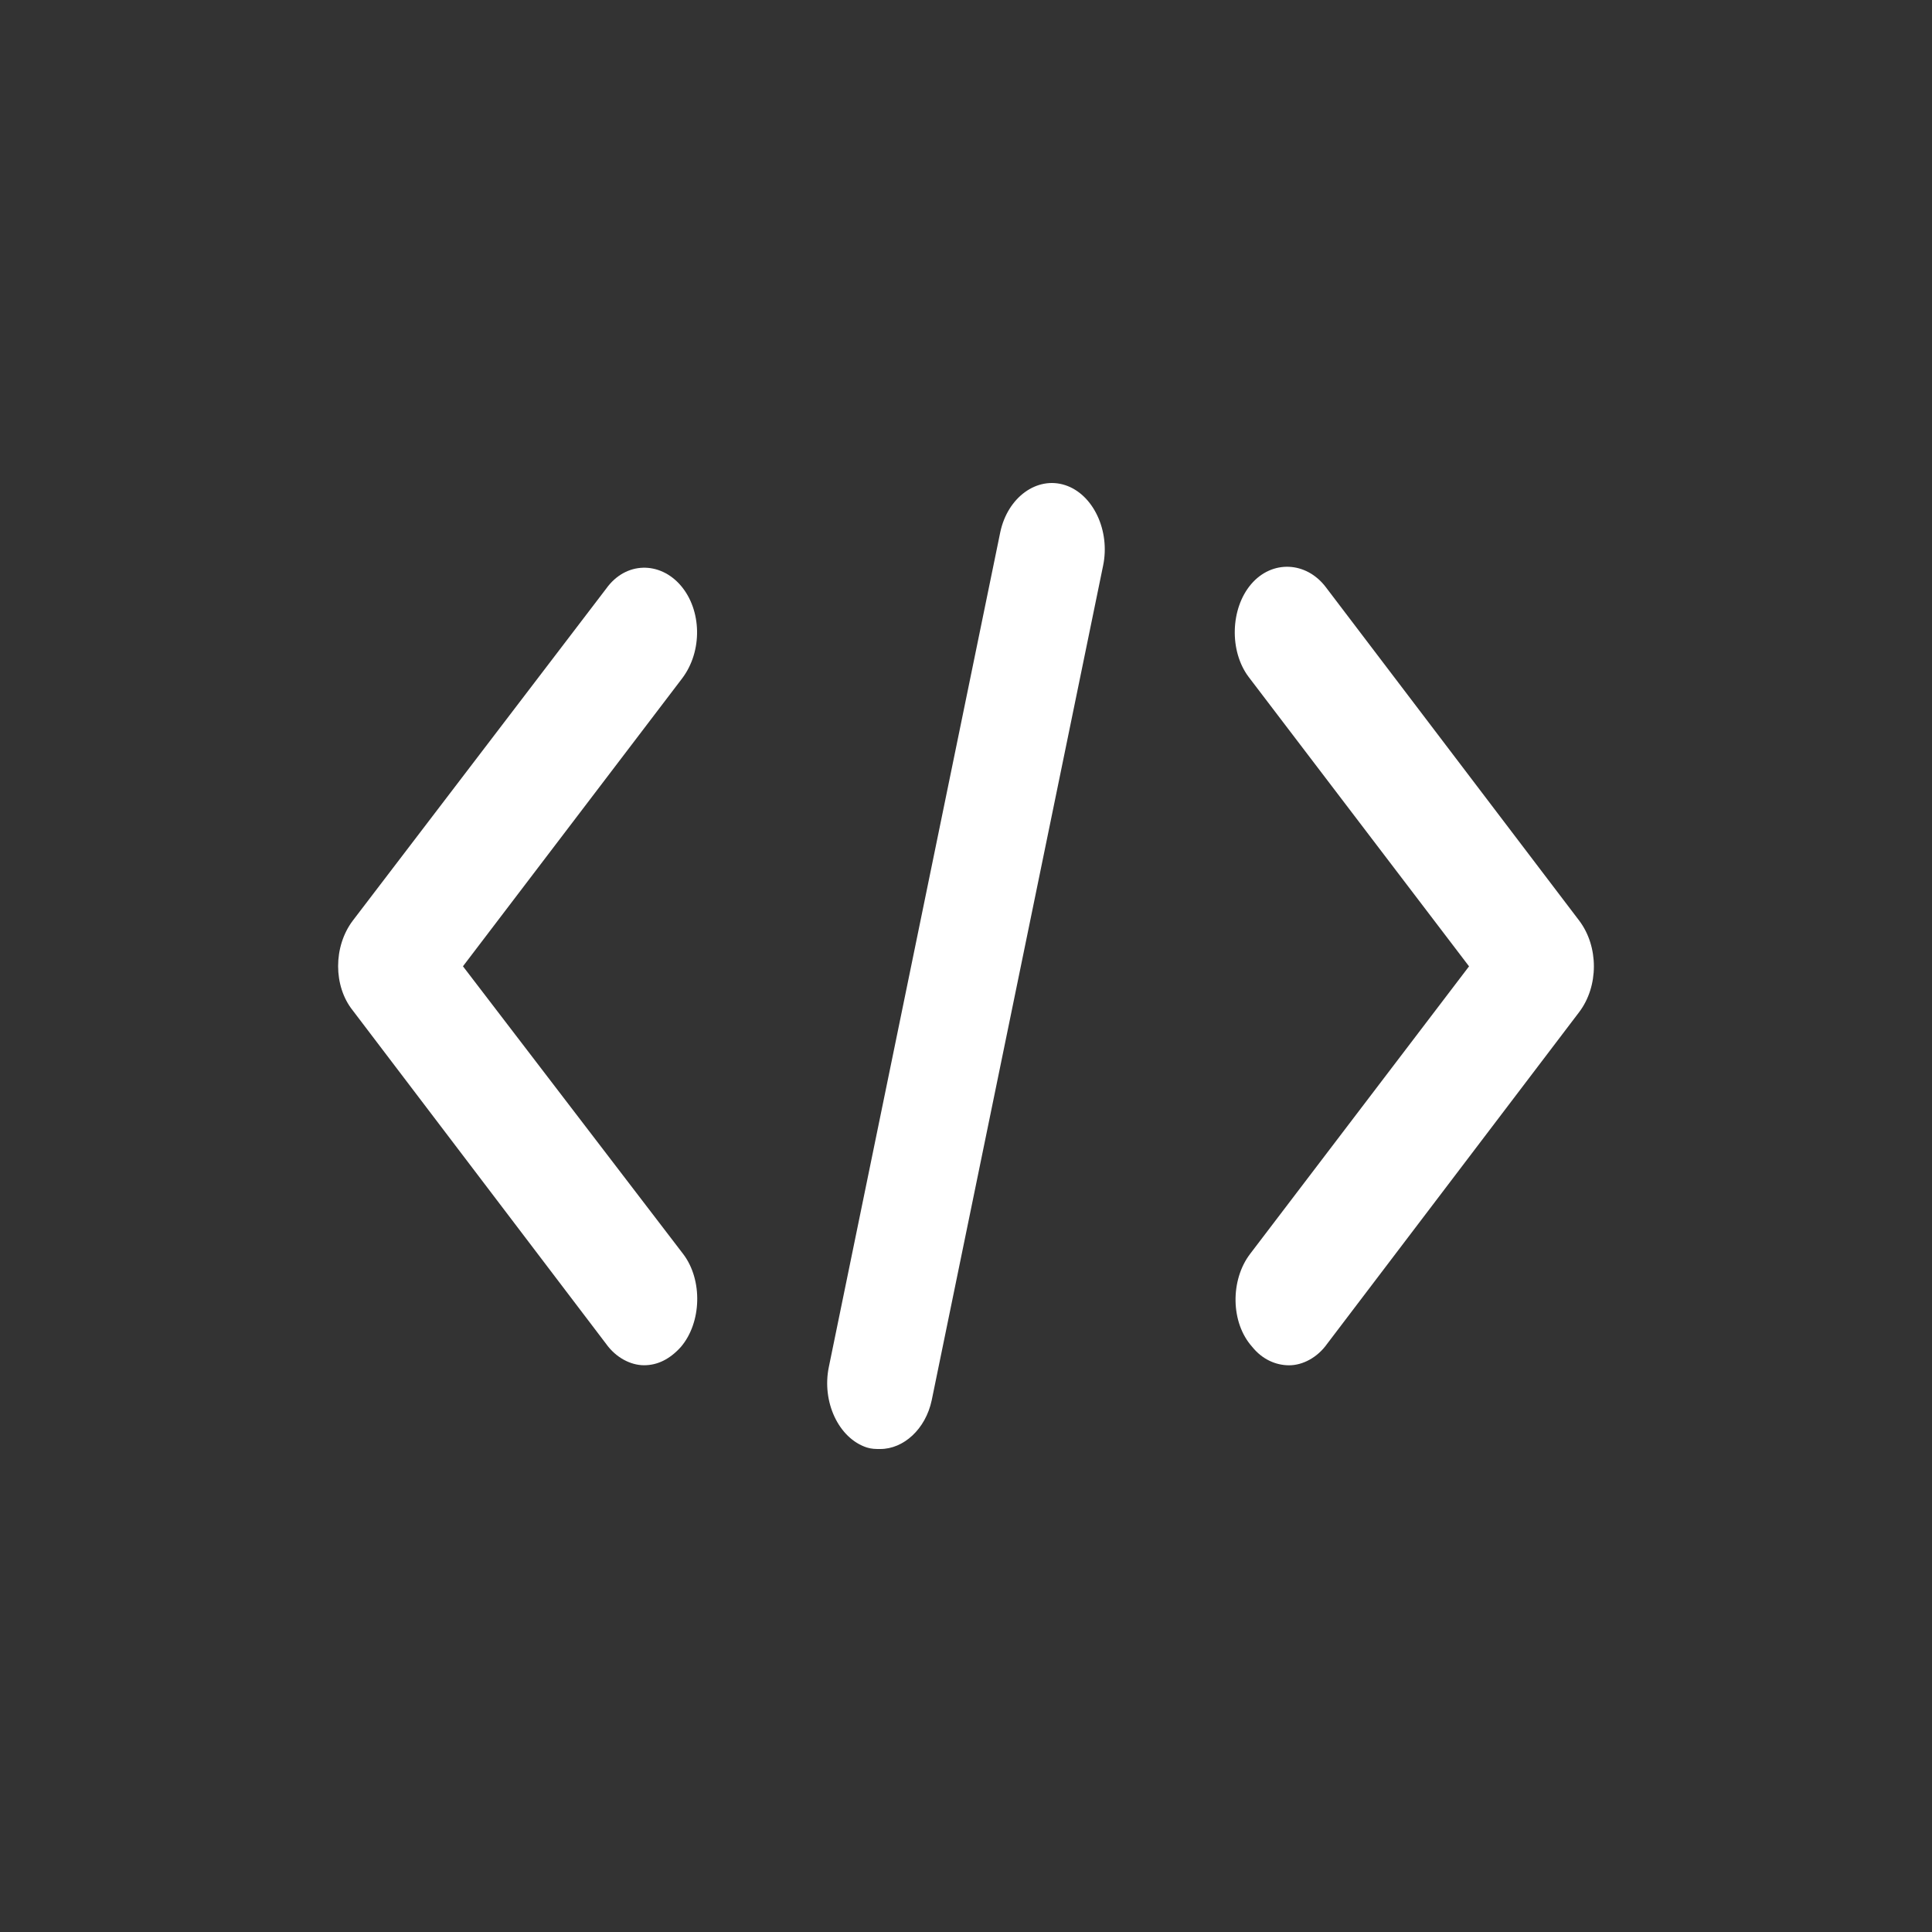 <svg width="40" height="40" viewBox="0 0 40 40" fill="none" xmlns="http://www.w3.org/2000/svg">
<rect x="0" y="0" width="40" height="40" fill="#333333" stroke="none"/>
<path d="M14.096 12.125C13.665 11.62 12.955 11.62 12.55 12.188L7.304 19.061C6.899 19.597 6.899 20.416 7.304 20.921L12.55 27.825C12.753 28.109 13.057 28.266 13.335 28.266C13.614 28.266 13.868 28.14 14.096 27.888C14.527 27.384 14.552 26.501 14.146 25.965L9.585 20.006L14.121 14.048C14.552 13.48 14.527 12.629 14.096 12.125L14.096 12.125Z" fill="white"/>
<path d="M32.696 19.061L27.45 12.157C27.044 11.621 26.335 11.589 25.904 12.094C25.473 12.598 25.448 13.481 25.853 14.017L30.415 20.007L25.879 25.965C25.473 26.501 25.473 27.384 25.929 27.889C26.132 28.141 26.411 28.267 26.69 28.267C26.968 28.267 27.273 28.109 27.475 27.825L32.696 20.953C33.101 20.417 33.101 19.597 32.696 19.061V19.061Z" fill="white"/>
<path d="M22.052 10.044C21.469 9.855 20.861 10.296 20.709 11.021L17.161 28.298C17.009 29.023 17.364 29.779 17.947 29.969C18.048 30 18.124 30 18.226 30C18.707 30 19.163 29.59 19.29 28.991L22.838 11.714C22.99 10.99 22.635 10.233 22.052 10.044Z" fill="white"/>
</svg>
